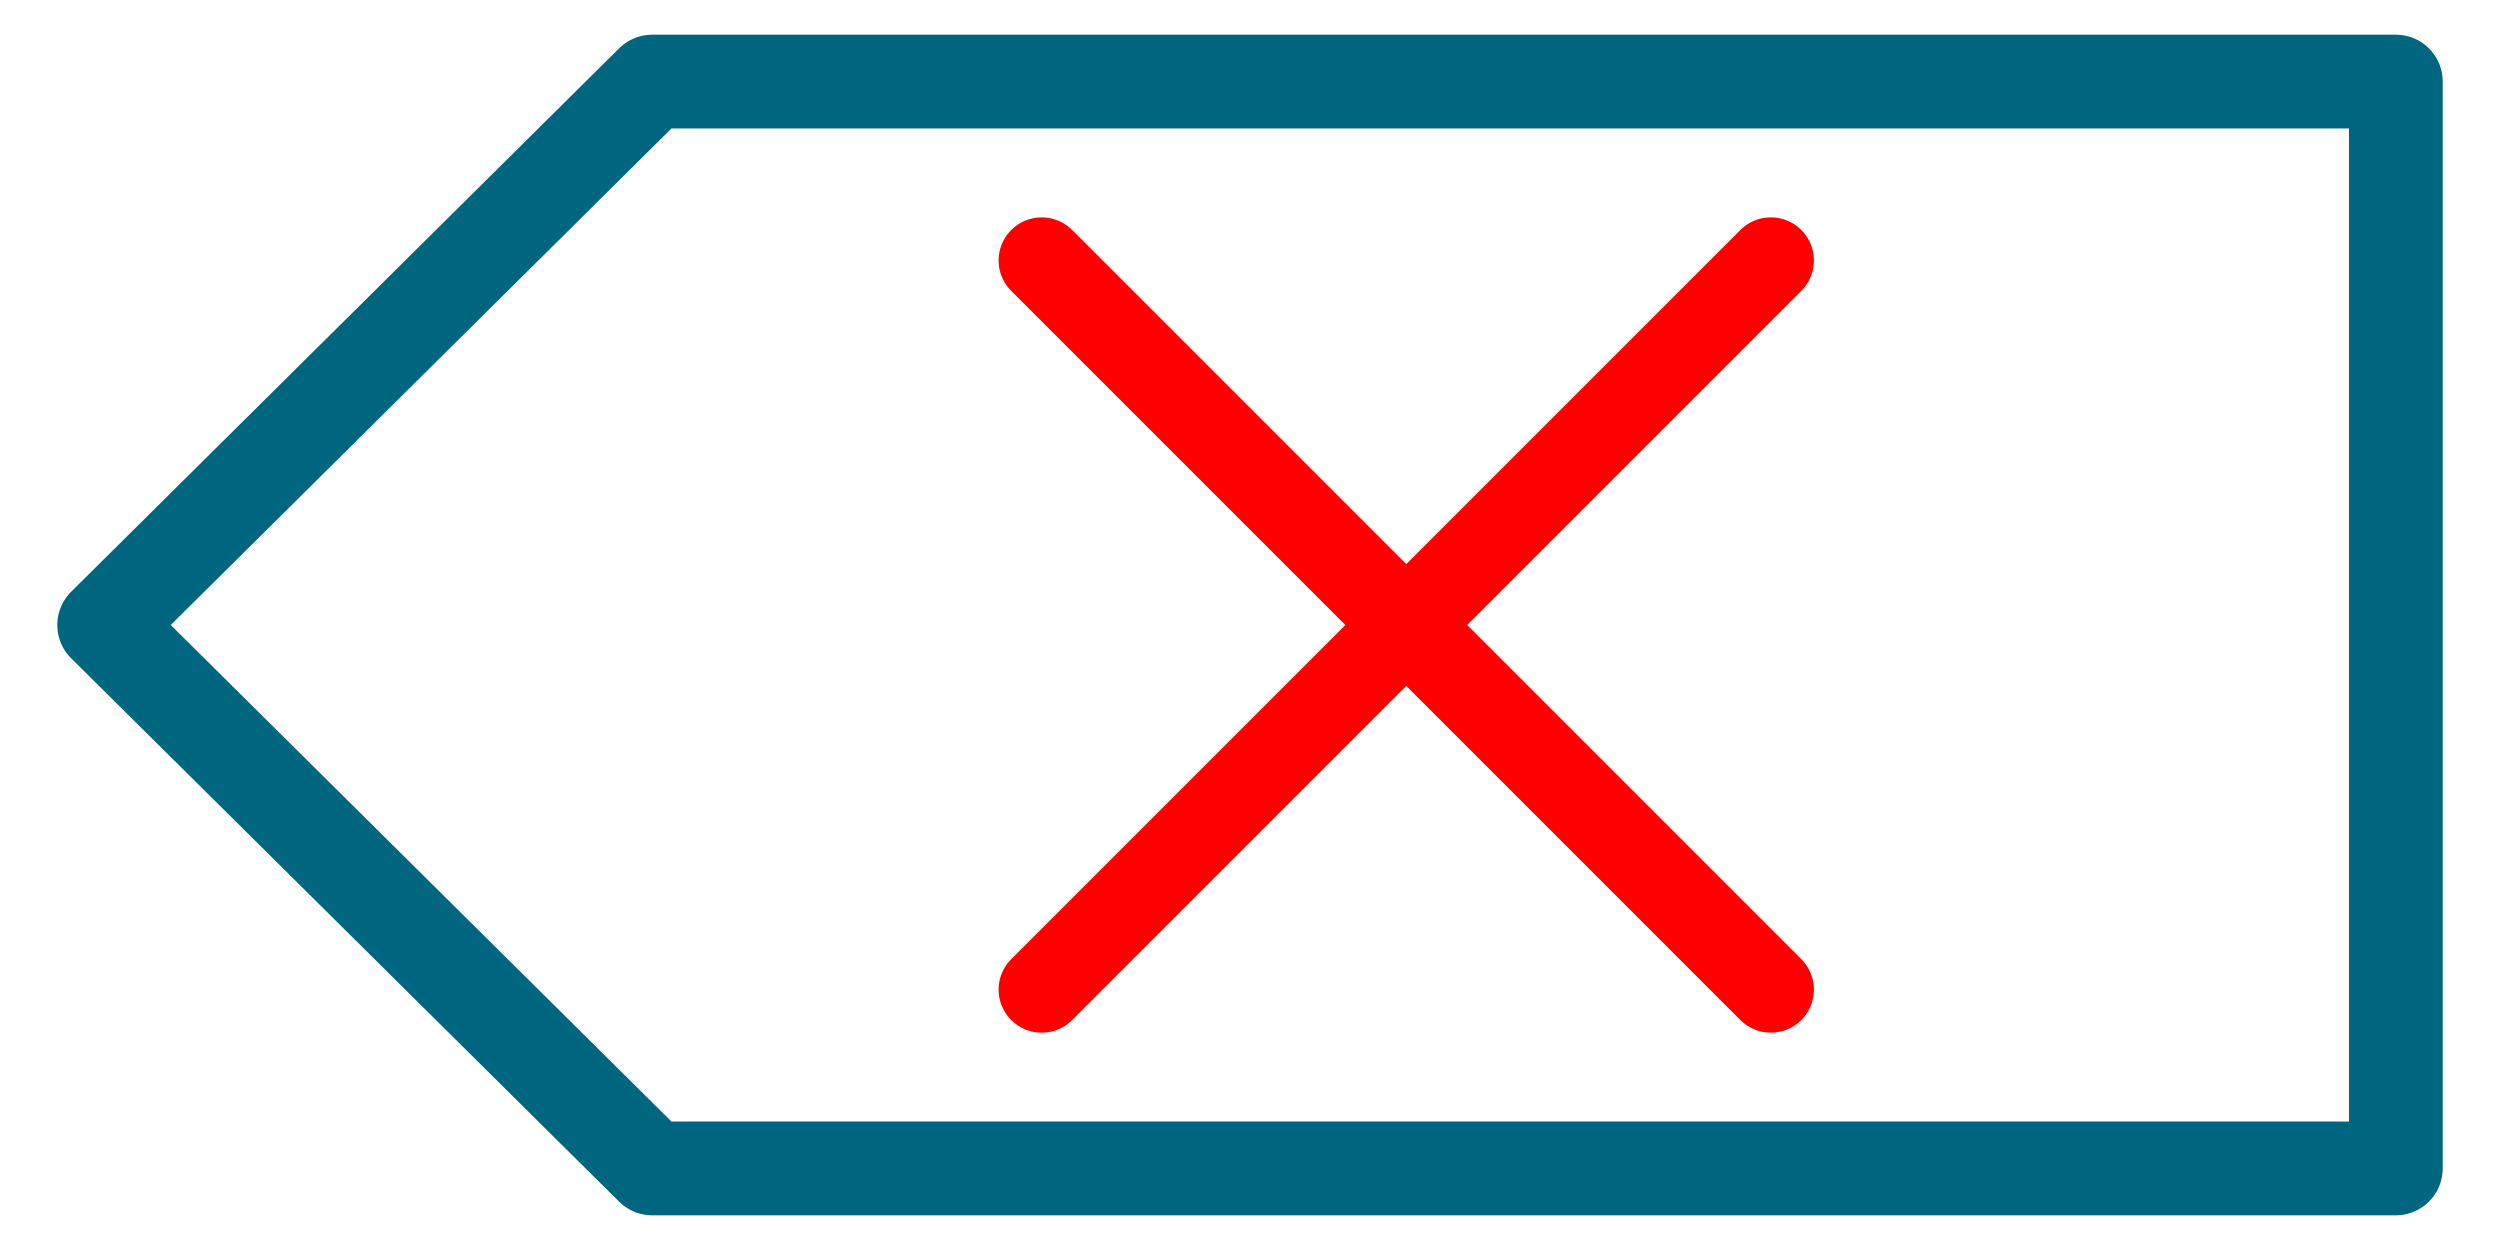<?xml version="1.0" encoding="UTF-8" standalone="no"?>
<!-- Created with Inkscape (http://www.inkscape.org/) -->

<svg
   xmlns:dc="http://purl.org/dc/elements/1.1/"
   xmlns:cc="http://creativecommons.org/ns#"
   xmlns:rdf="http://www.w3.org/1999/02/22-rdf-syntax-ns#"
   xmlns:svg="http://www.w3.org/2000/svg"
   xmlns="http://www.w3.org/2000/svg"
   xmlns:sodipodi="http://sodipodi.sourceforge.net/DTD/sodipodi-0.dtd"
   xmlns:inkscape="http://www.inkscape.org/namespaces/inkscape"
   width="10in"
   height="5in"
   viewBox="0 0 254 127"
   version="1.1"
   id="svg8"
   inkscape:version="0.92.3 (2405546, 2018-03-11)"
   sodipodi:docname="nav_back.svg">
  <defs
     id="defs2" />
  <sodipodi:namedview
     id="base"
     pagecolor="#ffffff"
     bordercolor="#666666"
     borderopacity="1.0"
     inkscape:pageopacity="0.0"
     inkscape:pageshadow="2"
     inkscape:zoom="0.7"
     inkscape:cx="433.51648"
     inkscape:cy="190.53239"
     inkscape:document-units="mm"
     inkscape:current-layer="layer1"
     showgrid="true"
     inkscape:window-width="1366"
     inkscape:window-height="705"
     inkscape:window-x="-8"
     inkscape:window-y="-8"
     inkscape:window-maximized="1"
     units="in"
     width="10in">
    <inkscape:grid
       type="xygrid"
       id="grid815" />
  </sodipodi:namedview>
  <g
     inkscape:label="Layer 1"
     inkscape:groupmode="layer"
     id="layer1"
     transform="translate(0,-170)">
    <path
       style="fill:#aaccff;fill-opacity:0;stroke:#006680;stroke-width:9.525;stroke-linecap:butt;stroke-linejoin:round;stroke-miterlimit:4;stroke-dasharray:none;stroke-opacity:1"
       d="M 66.261,178.288 10.583,233.5 66.261,288.712 c 59.052,0 118.104,0 177.156,0 V 178.288 Z"
       id="path821"
       inkscape:connector-curvature="0"
       sodipodi:nodetypes="cccccc" />
    <g
       id="g897"
       transform="matrix(0.875,0,0,0.875,8.599,29.188)">
      <path
         inkscape:connector-curvature="0"
         id="path891"
         d="m 111.125,275.833 84.667,-84.667"
         style="fill:#ff0000;stroke:#ff0000;stroke-width:10;stroke-linecap:round;stroke-linejoin:miter;stroke-miterlimit:4;stroke-dasharray:none;stroke-opacity:1;paint-order:stroke fill markers" />
      <path
         inkscape:connector-curvature="0"
         id="path893"
         d="m 111.125,191.167 84.667,84.667"
         style="fill:#ff0000;stroke:#ff0000;stroke-width:10;stroke-linecap:round;stroke-linejoin:miter;stroke-miterlimit:4;stroke-dasharray:none;stroke-opacity:1" />
    </g>
  </g>
</svg>
